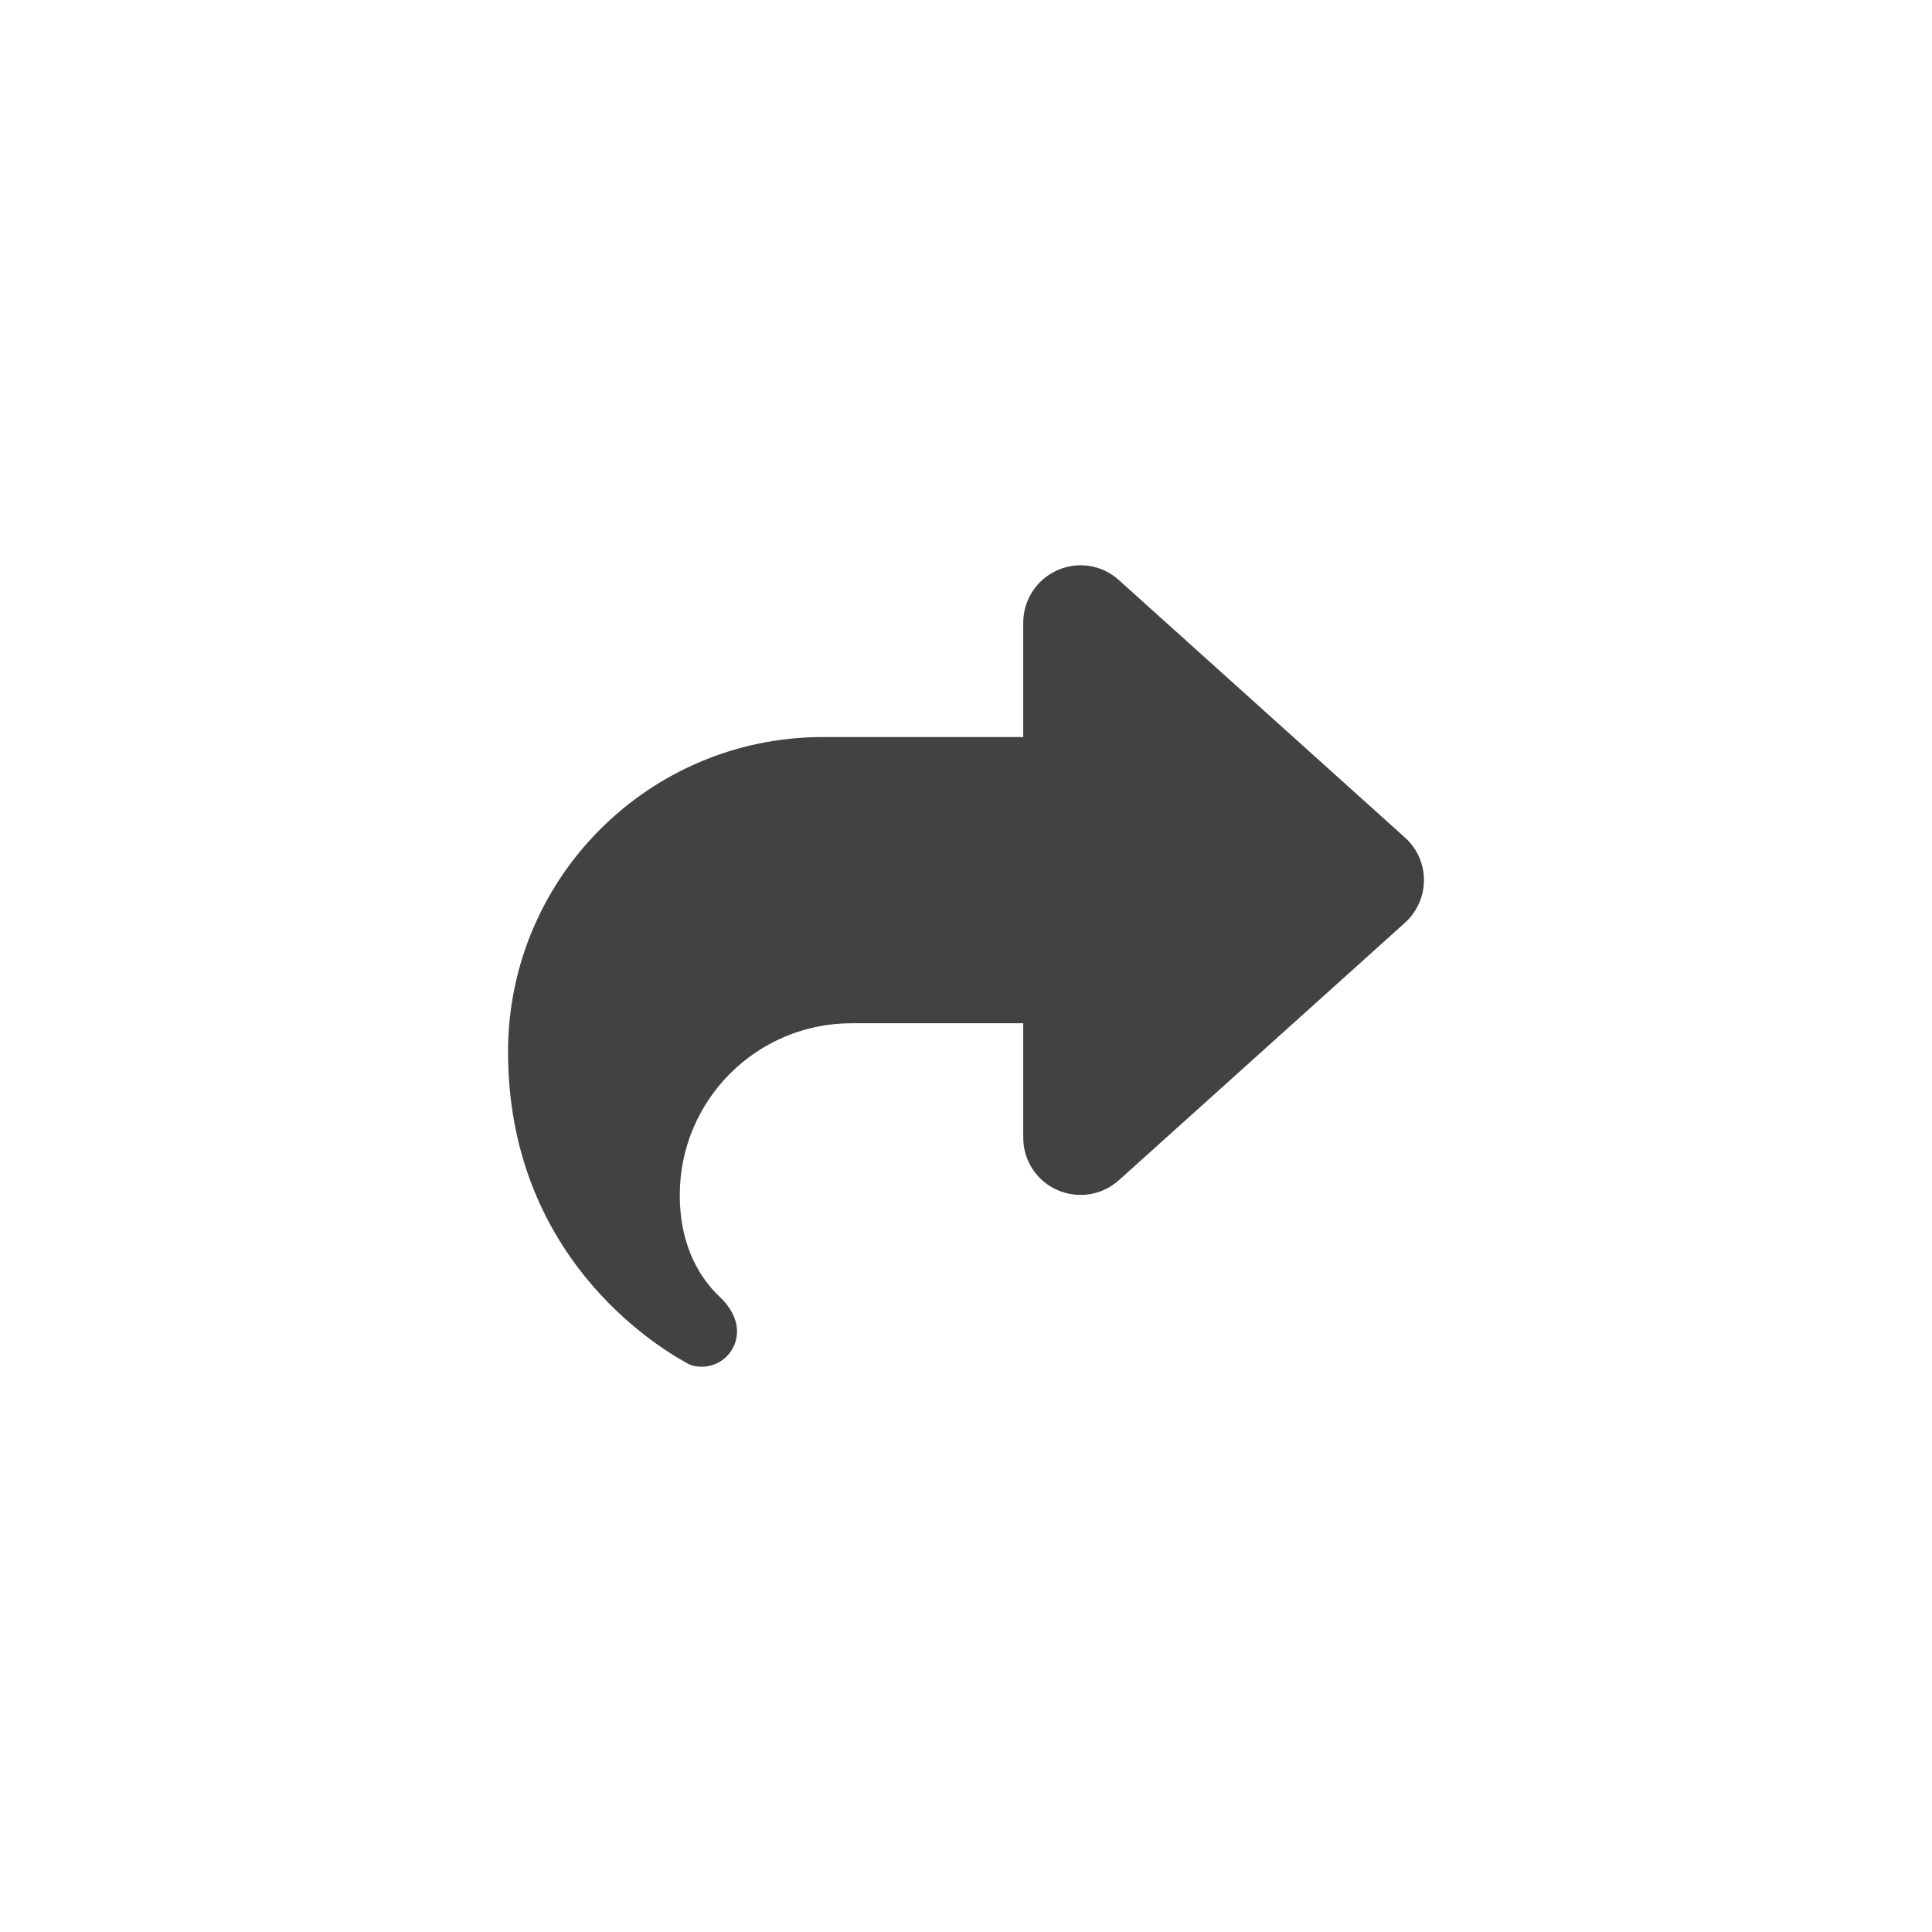 <?xml version="1.0" encoding="UTF-8" standalone="no" ?>
<!DOCTYPE svg PUBLIC "-//W3C//DTD SVG 1.1//EN" "http://www.w3.org/Graphics/SVG/1.1/DTD/svg11.dtd">
<svg xmlns="http://www.w3.org/2000/svg" xmlns:xlink="http://www.w3.org/1999/xlink" version="1.1" width="1080" height="1080" viewBox="0 0 1080 1080" xml:space="preserve">
<desc>Created with Fabric.js 5.2.4</desc>
<defs>
</defs>
<g transform="matrix(1 0 0 1 540 540)" id="c64c324e-c10e-4433-a3b6-5cb6cf45719c"  >
<rect style="stroke: none; stroke-width: 1; stroke-dasharray: none; stroke-linecap: butt; stroke-dashoffset: 0; stroke-linejoin: miter; stroke-miterlimit: 4; fill: #424242; fill-rule: nonzero; opacity: 1; visibility: hidden;" vector-effect="non-scaling-stroke"  x="-540" y="-540" rx="0" ry="0" width="1080" height="1080" />
</g>
<g transform="matrix(1 0 0 1 540 540)" id="63866650-91a8-4561-8eed-fd09e7212df2"  >
</g>
<g transform="matrix(1 0 0 1 540 540)" id="b43182ae-75b8-4624-991a-ff9df98e8a53"  >
<path style="stroke: rgb(0,0,0); stroke-width: 0; stroke-dasharray: none; stroke-linecap: butt; stroke-dashoffset: 0; stroke-linejoin: miter; stroke-miterlimit: 4; fill: #424242; fill-rule: nonzero; opacity: 1;" vector-effect="non-scaling-stroke"  transform=" translate(-256, -255.99)" d="M 307 34.8 C 295.5 39.9 288 51.4 288 64 L 288 128 L 176 128 C 78.8 128 0 206.8 0 304 C 0 417.3 81.5 467.9 100.2 478.1 C 102.7 479.5 105.5 480 108.3 480 C 119.2 480 128 471.1 128 460.3 C 128 452.8 123.7 445.9 118.2 440.8 C 108.8 431.9 96 414.4 96 384 C 96 331 139 288 192 288 L 288 288 L 288 352 C 288 364.6 295.4 376.1 307 381.2 C 318.6 386.3 332 384.2 341.4 375.8 L 501.4 231.8 C 508.1 225.7 512 217.1 512 208 C 512 198.9 508.2 190.3 501.4 184.2 L 341.4 40.2 C 332 31.7 318.5 29.6 307 34.8 z" stroke-linecap="round" />
</g>
</svg>